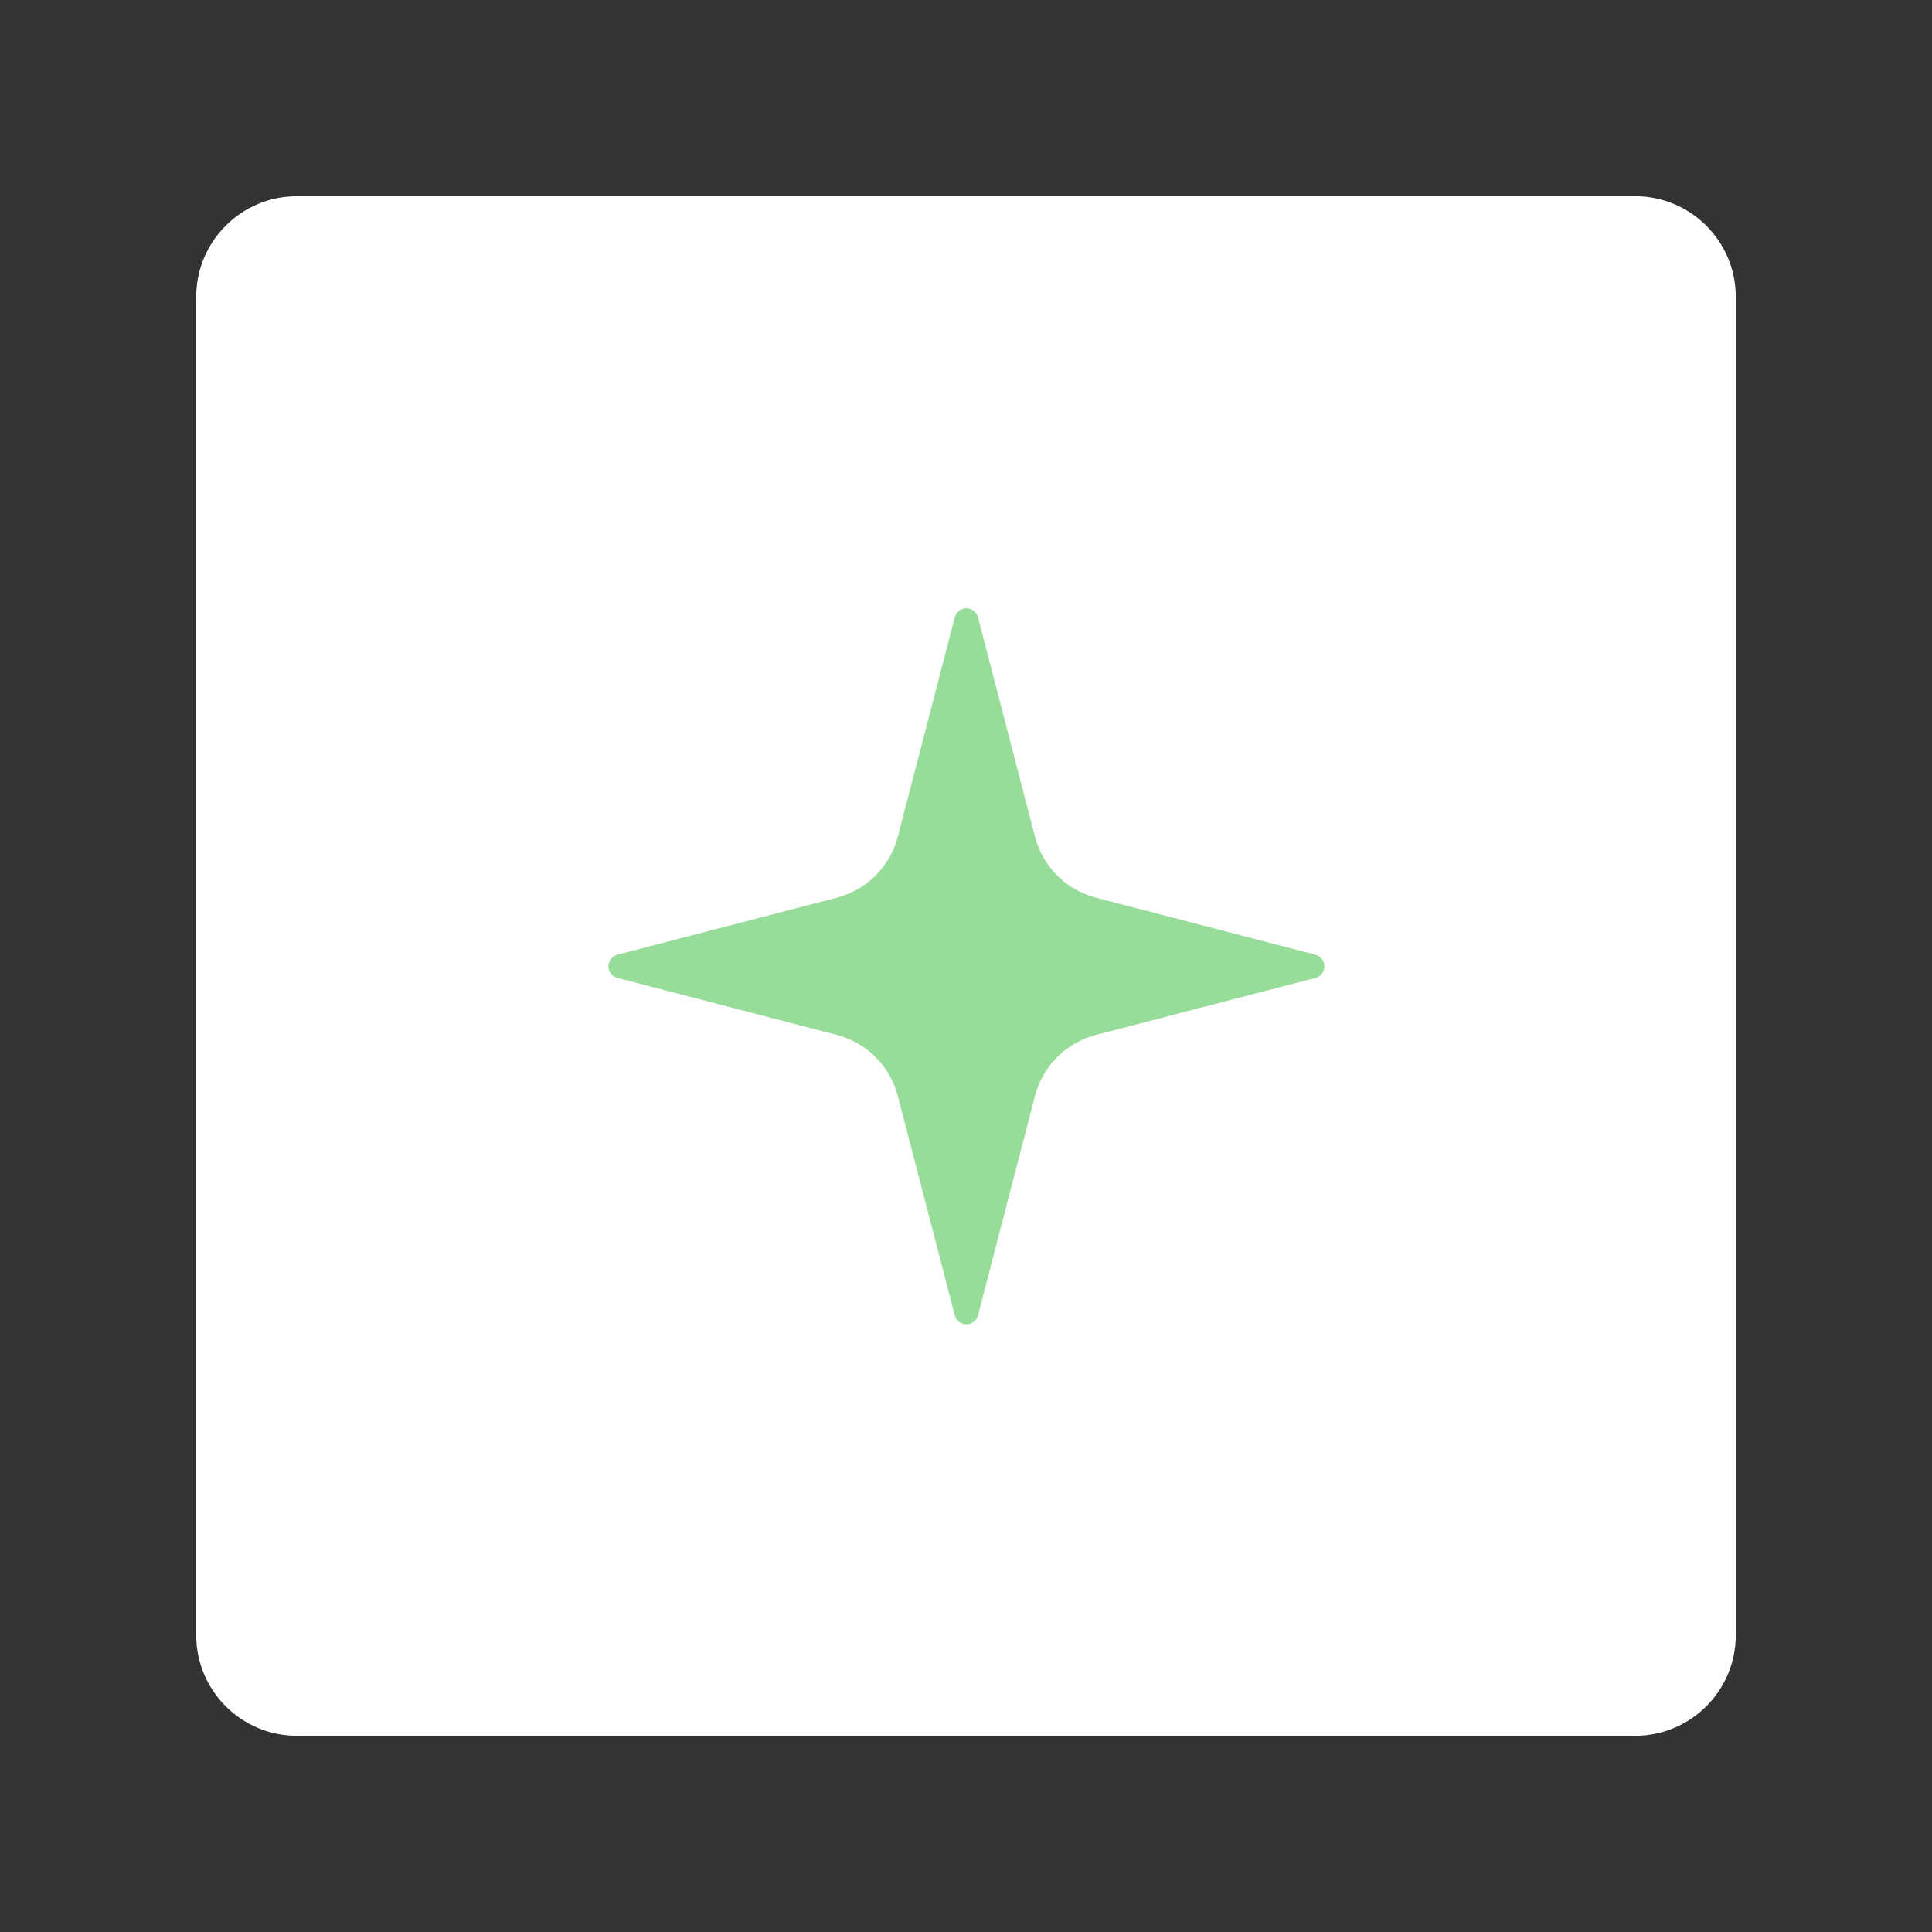 <?xml version="1.0" encoding="UTF-8" standalone="no"?>
<!DOCTYPE svg PUBLIC "-//W3C//DTD SVG 1.1//EN" "http://www.w3.org/Graphics/SVG/1.1/DTD/svg11.dtd">
<svg width="100%" height="100%" viewBox="0 0 192 192" version="1.1" xmlns="http://www.w3.org/2000/svg" xmlns:xlink="http://www.w3.org/1999/xlink" xml:space="preserve" xmlns:serif="http://www.serif.com/" style="fill-rule:evenodd;clip-rule:evenodd;stroke-linejoin:round;stroke-miterlimit:2;">
    <rect x="0" y="0" width="192" height="192" fill="#333333" stroke="none"/>
    <g transform="matrix(1,0,0,1,8,8)">
        <g>
            <path d="M164.5,21.5C164.5,15.981 160.019,11.5 154.5,11.5L21.5,11.5C15.981,11.5 11.5,15.981 11.5,21.5L11.5,154.5C11.5,160.019 15.981,164.5 21.5,164.5L154.5,164.5C160.019,164.5 164.5,160.019 164.5,154.5L164.5,21.5Z" style="fill:white;"/>
        </g>
    </g>
    <g transform="matrix(2.57,0,0,2.57,-160.419,-109.528)">
        <g id="Layer1">
            <path d="M99.34,66.488C99.393,66.283 99.578,66.14 99.789,66.14C100,66.14 100.185,66.283 100.238,66.488C100.822,68.737 101.839,72.653 102.441,74.971C102.741,76.128 103.645,77.032 104.802,77.332C107.12,77.934 111.036,78.951 113.285,79.535C113.49,79.588 113.633,79.773 113.633,79.984C113.633,80.195 113.49,80.38 113.285,80.433C111.036,81.017 107.12,82.034 104.802,82.636C103.645,82.936 102.741,83.84 102.441,84.997C101.839,87.315 100.822,91.231 100.238,93.48C100.185,93.685 100,93.828 99.789,93.828C99.578,93.828 99.393,93.685 99.34,93.48C98.756,91.231 97.739,87.315 97.137,84.997C96.837,83.84 95.933,82.936 94.776,82.636C92.458,82.034 88.542,81.017 86.293,80.433C86.088,80.38 85.945,80.195 85.945,79.984C85.945,79.773 86.088,79.588 86.293,79.535C88.542,78.951 92.458,77.934 94.776,77.332C95.933,77.032 96.837,76.128 97.137,74.971C97.739,72.653 98.756,68.737 99.34,66.488Z" style="fill:rgb(152,220,154);"/>
        </g>
    </g>
</svg>
